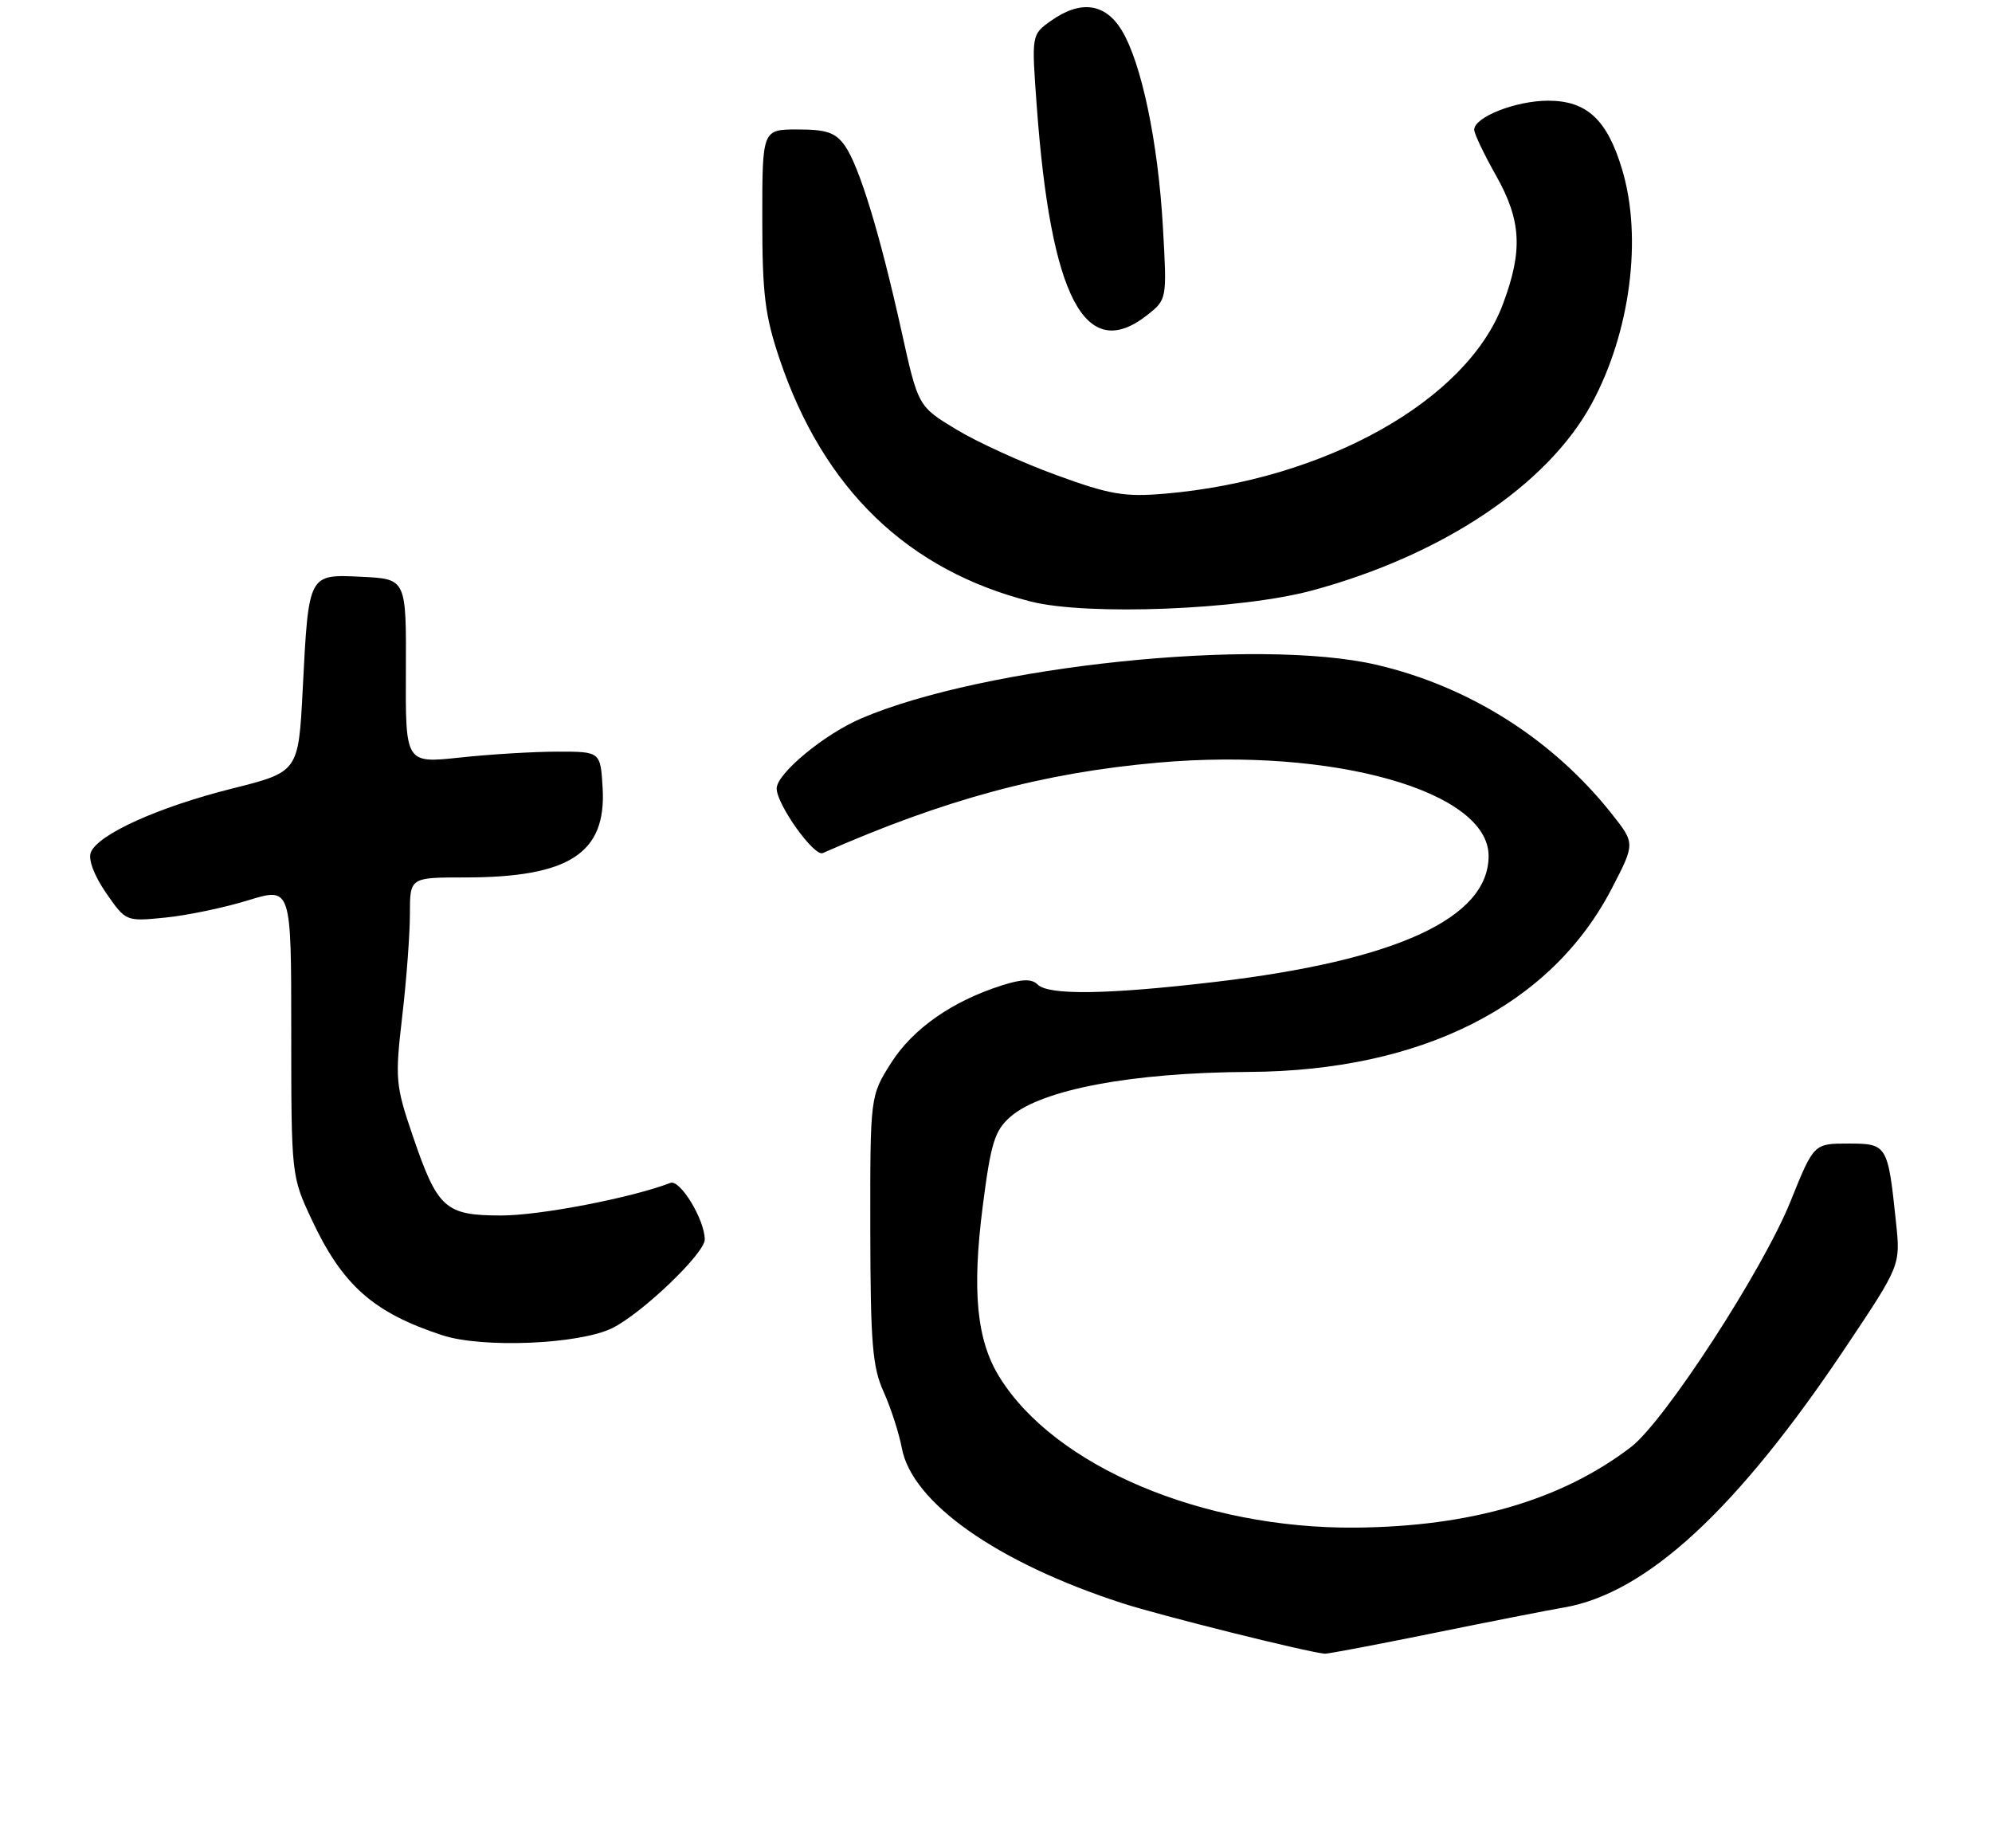 <?xml version="1.0" encoding="UTF-8" standalone="no"?>
<!DOCTYPE svg PUBLIC "-//W3C//DTD SVG 1.1//EN" "http://www.w3.org/Graphics/SVG/1.1/DTD/svg11.dtd" >
<svg xmlns="http://www.w3.org/2000/svg" xmlns:xlink="http://www.w3.org/1999/xlink" version="1.1" viewBox="0 0 277 257">
 <g >
 <path fill="currentColor"
d=" M 199.21 227.09 C 207.07 225.49 215.28 223.88 217.45 223.51 C 228.97 221.54 241.59 209.87 256.73 187.21 C 264.28 175.92 264.28 175.92 263.65 169.93 C 262.52 159.15 262.43 159.00 257.00 159.00 C 252.22 159.00 252.22 159.00 248.97 167.07 C 245.13 176.60 231.44 197.67 226.77 201.22 C 217.12 208.58 204.50 212.26 188.50 212.40 C 167.22 212.58 146.65 203.88 138.97 191.45 C 135.82 186.36 135.15 179.55 136.64 167.84 C 137.78 158.91 138.31 157.20 140.50 155.28 C 144.84 151.49 157.38 149.13 173.66 149.04 C 197.70 148.91 215.68 139.83 224.12 123.55 C 227.38 117.27 227.38 117.27 224.12 113.15 C 215.91 102.79 204.33 95.45 191.44 92.44 C 175.00 88.60 136.82 92.57 119.73 99.90 C 114.58 102.11 108.00 107.57 108.00 109.63 C 108.00 111.85 113.20 119.14 114.41 118.61 C 131.38 111.13 145.07 107.44 161.10 106.03 C 185.42 103.90 207.00 110.00 207.00 119.01 C 207.00 127.65 194.20 133.55 169.01 136.52 C 154.12 138.28 145.81 138.41 144.29 136.89 C 143.48 136.08 142.15 136.11 139.34 137.00 C 132.41 139.20 126.94 143.03 123.92 147.78 C 121.00 152.39 121.00 152.39 121.02 170.95 C 121.04 186.73 121.32 190.10 122.87 193.51 C 123.87 195.72 125.01 199.25 125.41 201.36 C 126.83 208.94 138.66 217.26 156.03 222.90 C 161.38 224.63 181.55 229.67 184.21 229.93 C 184.59 229.97 191.34 228.69 199.21 227.09 Z  M 85.12 184.67 C 89.24 182.65 98.00 174.27 98.00 172.35 C 98.00 169.59 94.58 163.95 93.22 164.47 C 87.81 166.55 75.09 169.00 69.74 169.00 C 61.88 169.00 60.85 168.07 57.37 157.85 C 55.00 150.91 54.92 149.99 55.93 141.33 C 56.52 136.29 57.00 129.87 57.00 127.08 C 57.00 122.00 57.00 122.00 64.63 122.00 C 79.16 122.00 84.33 118.64 83.80 109.56 C 83.50 104.50 83.50 104.50 77.50 104.51 C 74.20 104.51 68.10 104.88 63.94 105.33 C 56.38 106.14 56.38 106.14 56.44 93.32 C 56.50 80.50 56.50 80.50 50.33 80.20 C 42.82 79.84 42.93 79.64 42.09 95.91 C 41.50 107.33 41.50 107.33 32.24 109.65 C 21.98 112.23 13.58 116.03 12.62 118.54 C 12.25 119.51 13.11 121.78 14.75 124.15 C 17.50 128.13 17.50 128.13 23.00 127.58 C 26.02 127.28 31.20 126.20 34.50 125.18 C 40.50 123.34 40.50 123.34 40.50 143.42 C 40.50 163.33 40.52 163.55 43.31 169.50 C 47.60 178.69 51.89 182.50 61.50 185.65 C 67.07 187.48 80.52 186.92 85.12 184.67 Z  M 182.50 82.09 C 200.58 77.19 215.17 67.45 221.31 56.17 C 226.70 46.26 228.43 33.05 225.56 23.54 C 223.48 16.62 220.65 14.00 215.28 14.00 C 210.79 14.00 205.00 16.28 205.00 18.04 C 205.00 18.59 206.35 21.42 208.00 24.35 C 211.56 30.65 211.79 34.83 208.98 42.31 C 203.98 55.69 184.29 66.72 162.00 68.64 C 156.37 69.12 154.35 68.78 146.87 66.05 C 142.12 64.32 135.86 61.46 132.96 59.70 C 127.67 56.50 127.67 56.50 125.35 46.00 C 122.35 32.47 119.48 23.08 117.48 20.25 C 116.19 18.43 114.93 18.00 110.94 18.00 C 106.00 18.00 106.00 18.00 106.00 30.40 C 106.00 40.90 106.37 43.91 108.43 49.99 C 114.53 68.03 126.23 79.30 143.35 83.64 C 151.22 85.63 172.53 84.79 182.50 82.09 Z  M 159.51 43.82 C 162.28 41.63 162.28 41.63 161.71 31.57 C 161.04 19.76 158.73 8.73 155.98 4.21 C 153.68 0.43 150.25 -0.03 146.12 2.91 C 143.44 4.82 143.44 4.82 144.16 14.66 C 146.11 41.43 150.92 50.57 159.51 43.82 Z "/>
</g>
</svg>
